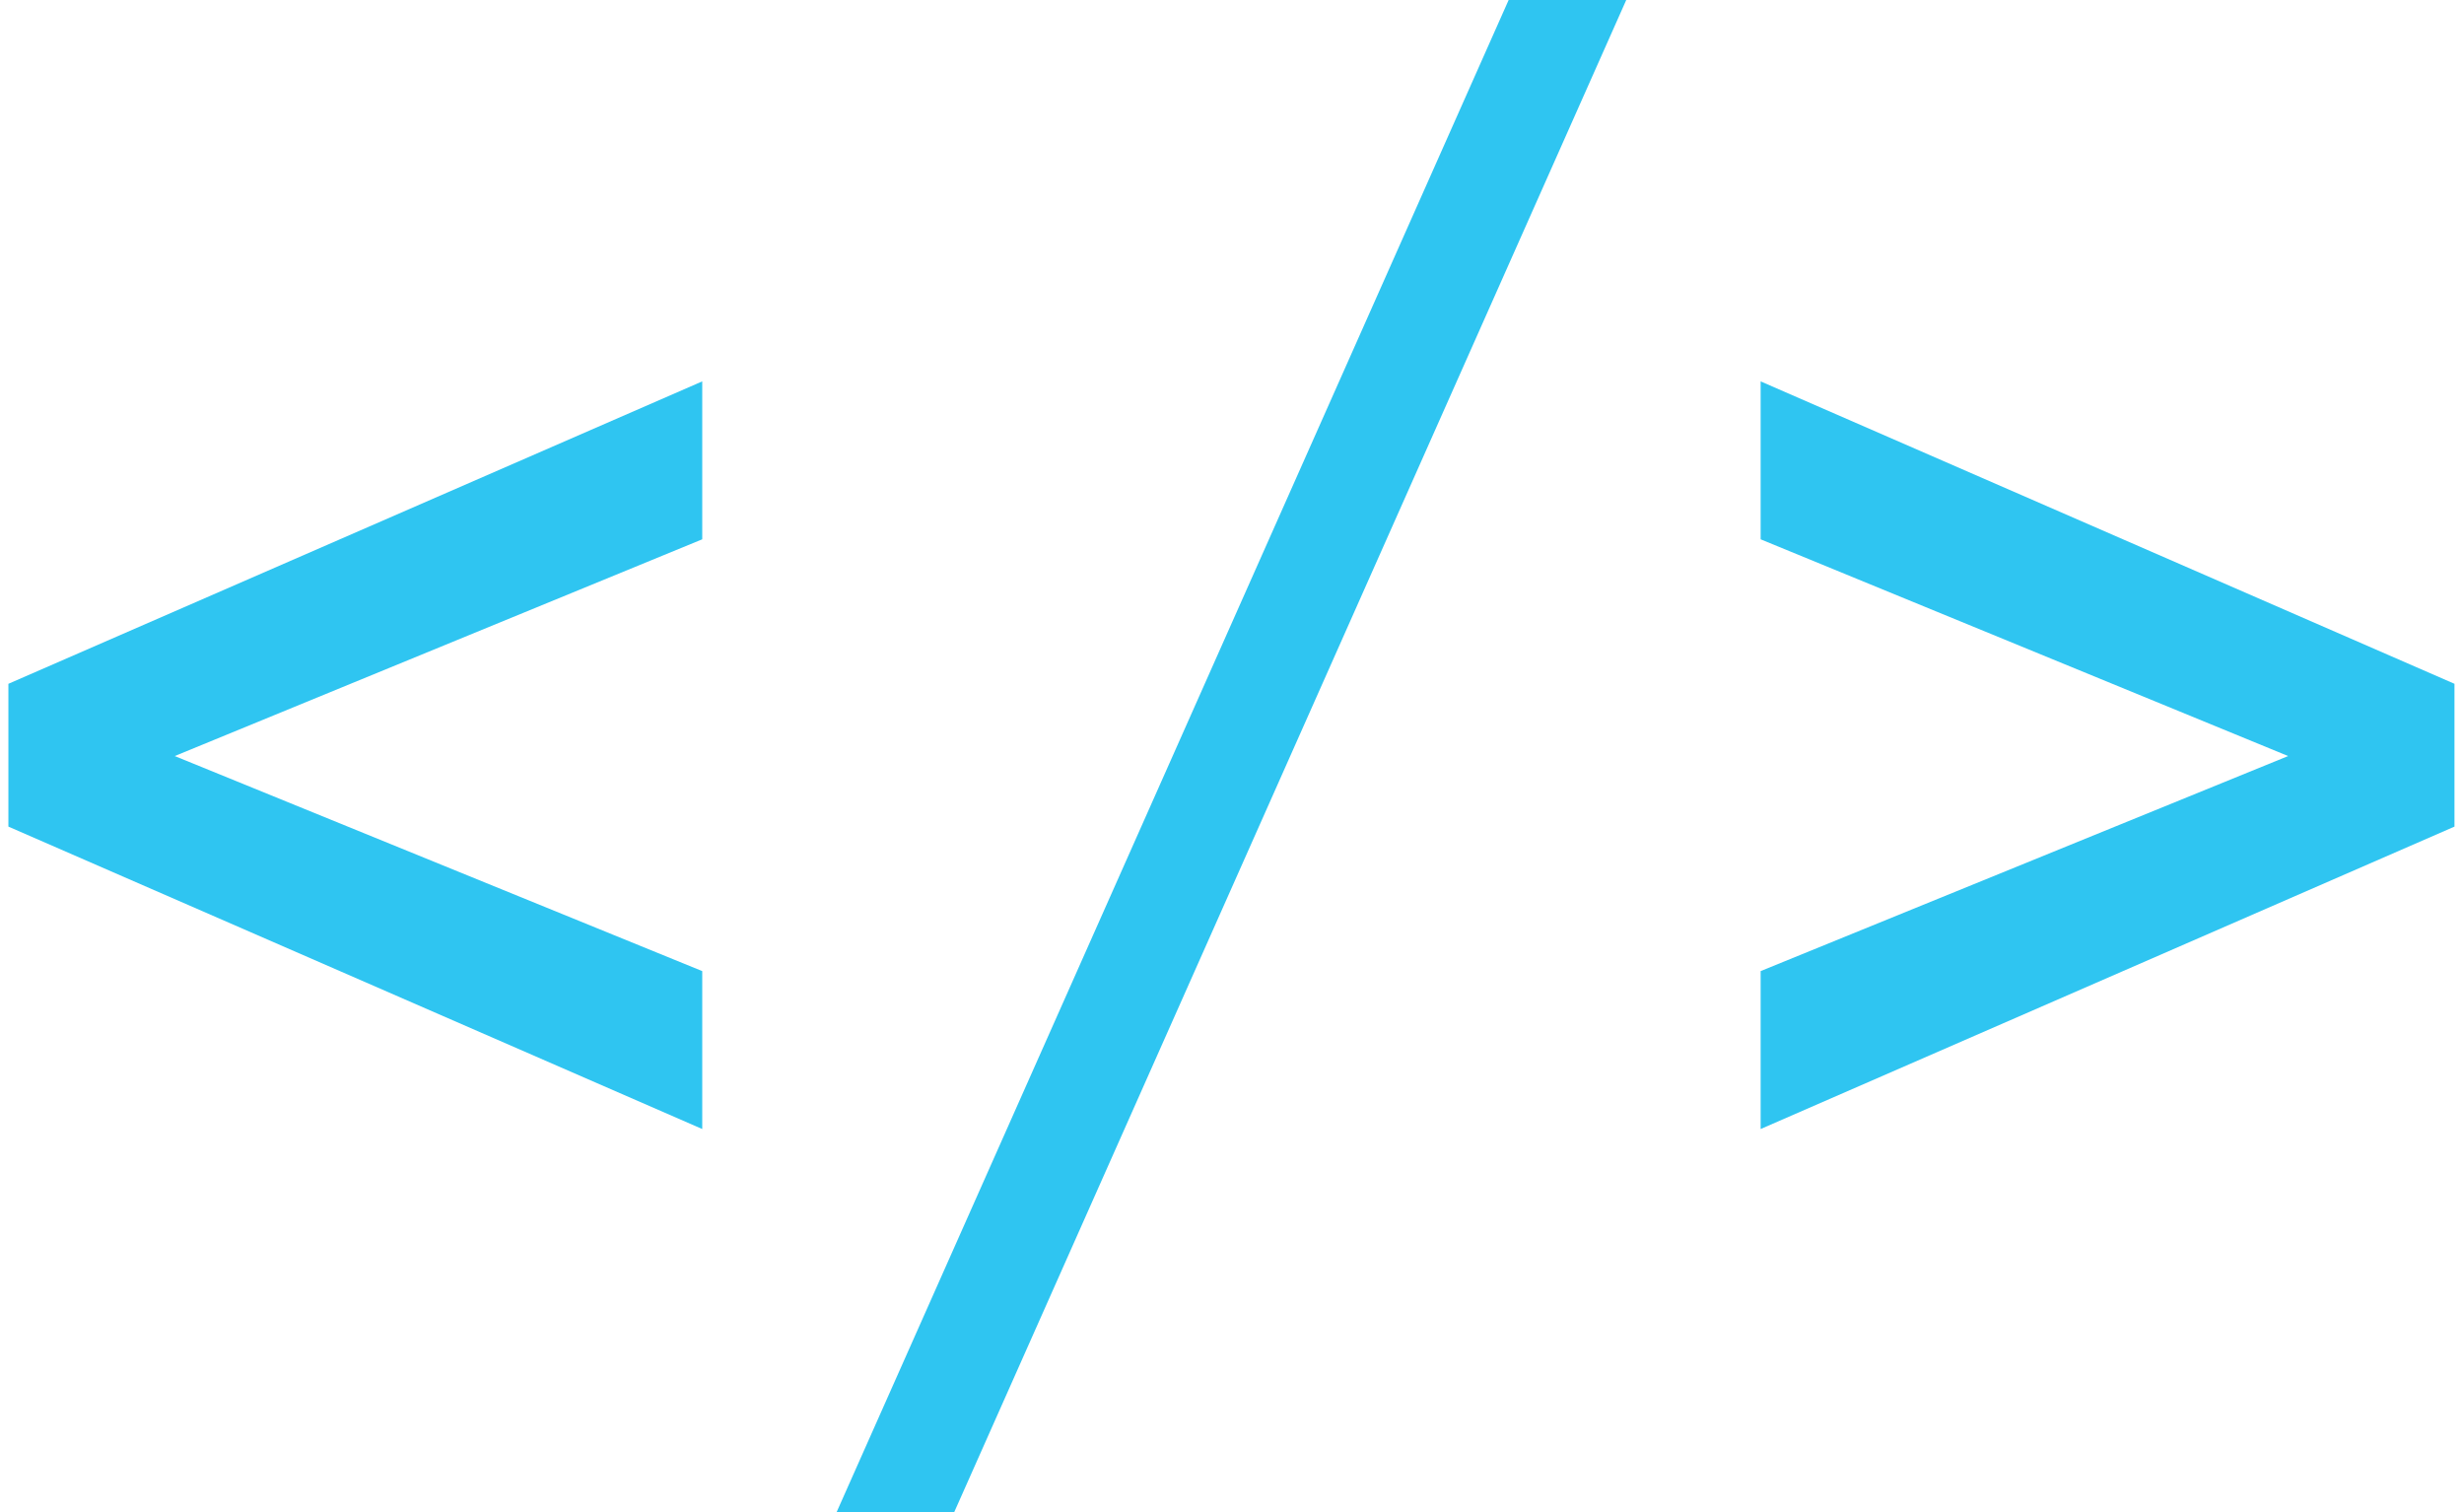 <?xml version="1.0" encoding="UTF-8"?> <svg xmlns="http://www.w3.org/2000/svg" width="88" height="54" viewBox="0 0 88 54" fill="none"><path fill-rule="evenodd" clip-rule="evenodd" d="M34.08 54H29.88L53.88 0H58.08L34.08 54ZM25.08 13.62V19.26L6.24 27L25.08 34.68V40.32L0.3 29.52V24.42L25.08 13.62ZM87.66 24.42L62.88 13.62V19.26L81.72 27L62.88 34.68V40.32L87.66 29.52V24.42Z" fill="#2FC5F1"></path></svg> 
